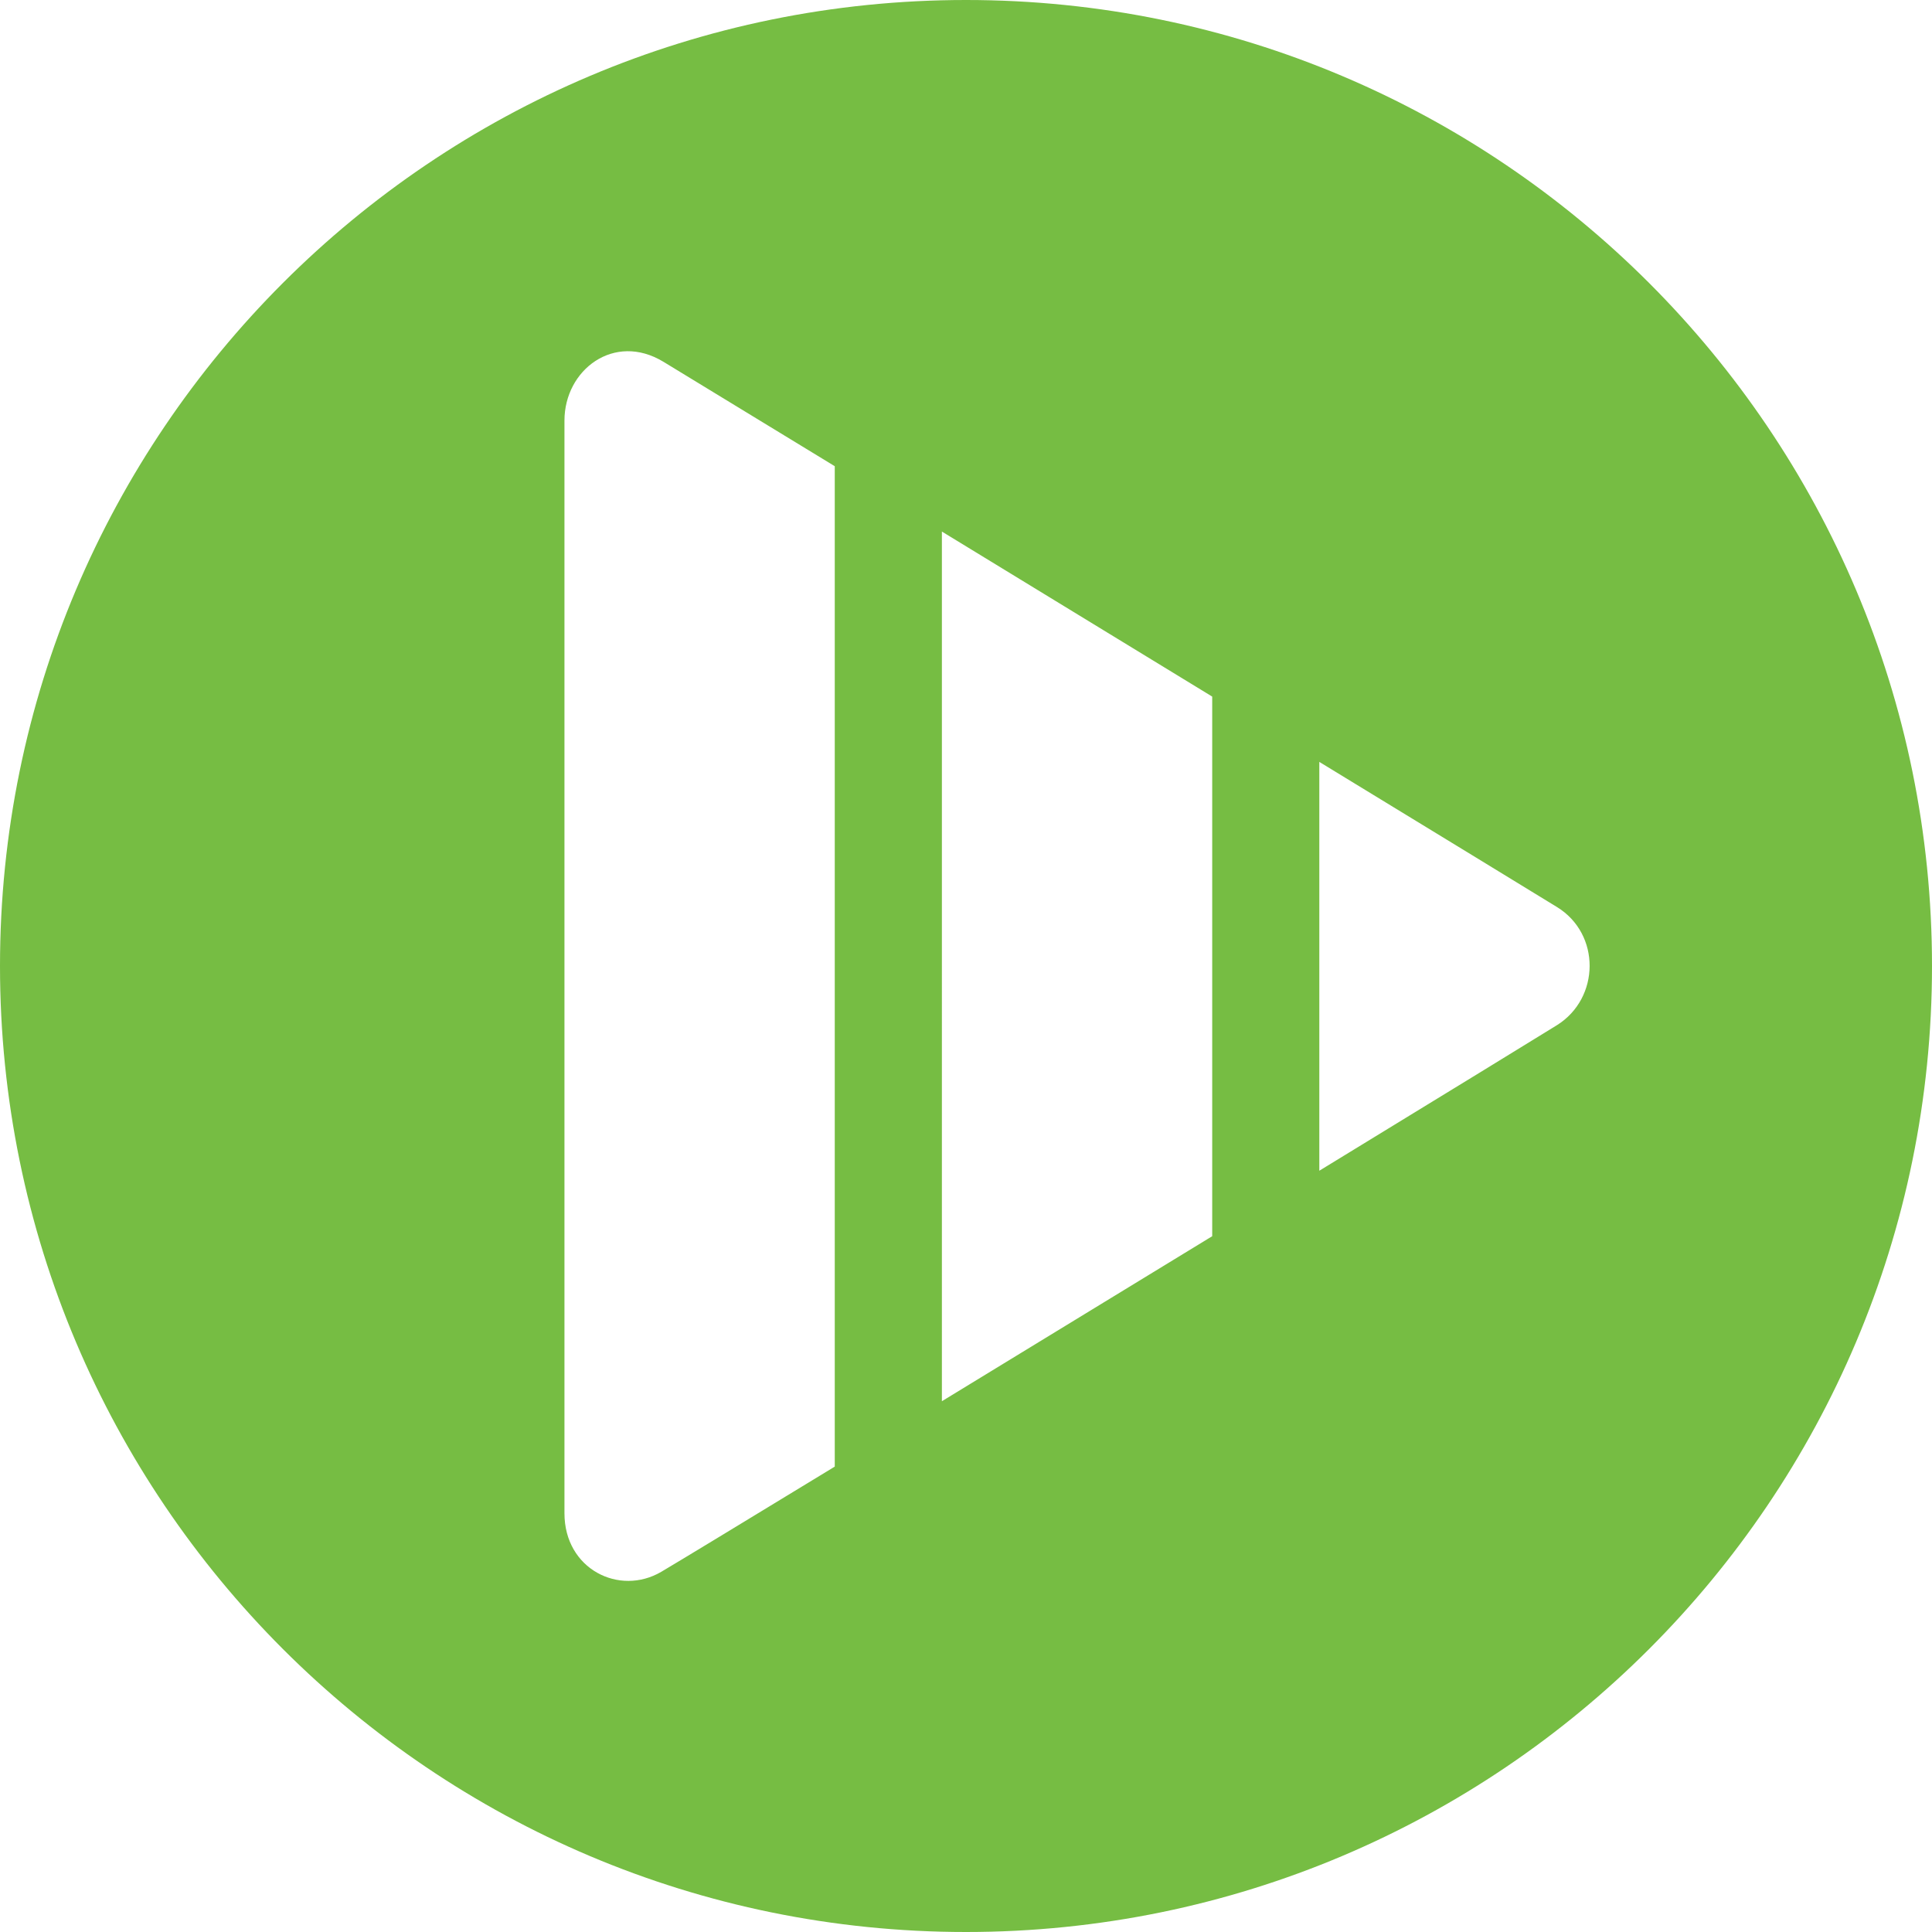 <svg xmlns="http://www.w3.org/2000/svg" viewBox="0 0 973.5 973.5"><path d="M486.75 0C217.93 0 0 217.93 0 486.75S217.93 973.5 486.75 973.5 973.5 755.57 973.5 486.75 755.57 0 486.75 0Zm-66.13 739c-45.76 27.87-79.76 48.5-87.41 53-21.1 12.39-48.79-1.3-48.79-29.49V211.92c0-25.6 25.05-44.64 49.81-29.66 5.44 3.28 39.62 24.12 86.39 52.65Zm190.19-116.1c-45.16 27.6-92.89 56.73-136.21 83.15V267.84L610.81 351Zm173.65-106.3c-8 5-57 35-119.68 73.31v-206C725.6 421 773.63 450.35 784.46 457c22.22 13.56 21.85 46 0 59.6Z" style="fill:#76bd43" data-name="Layer 2"/></svg>